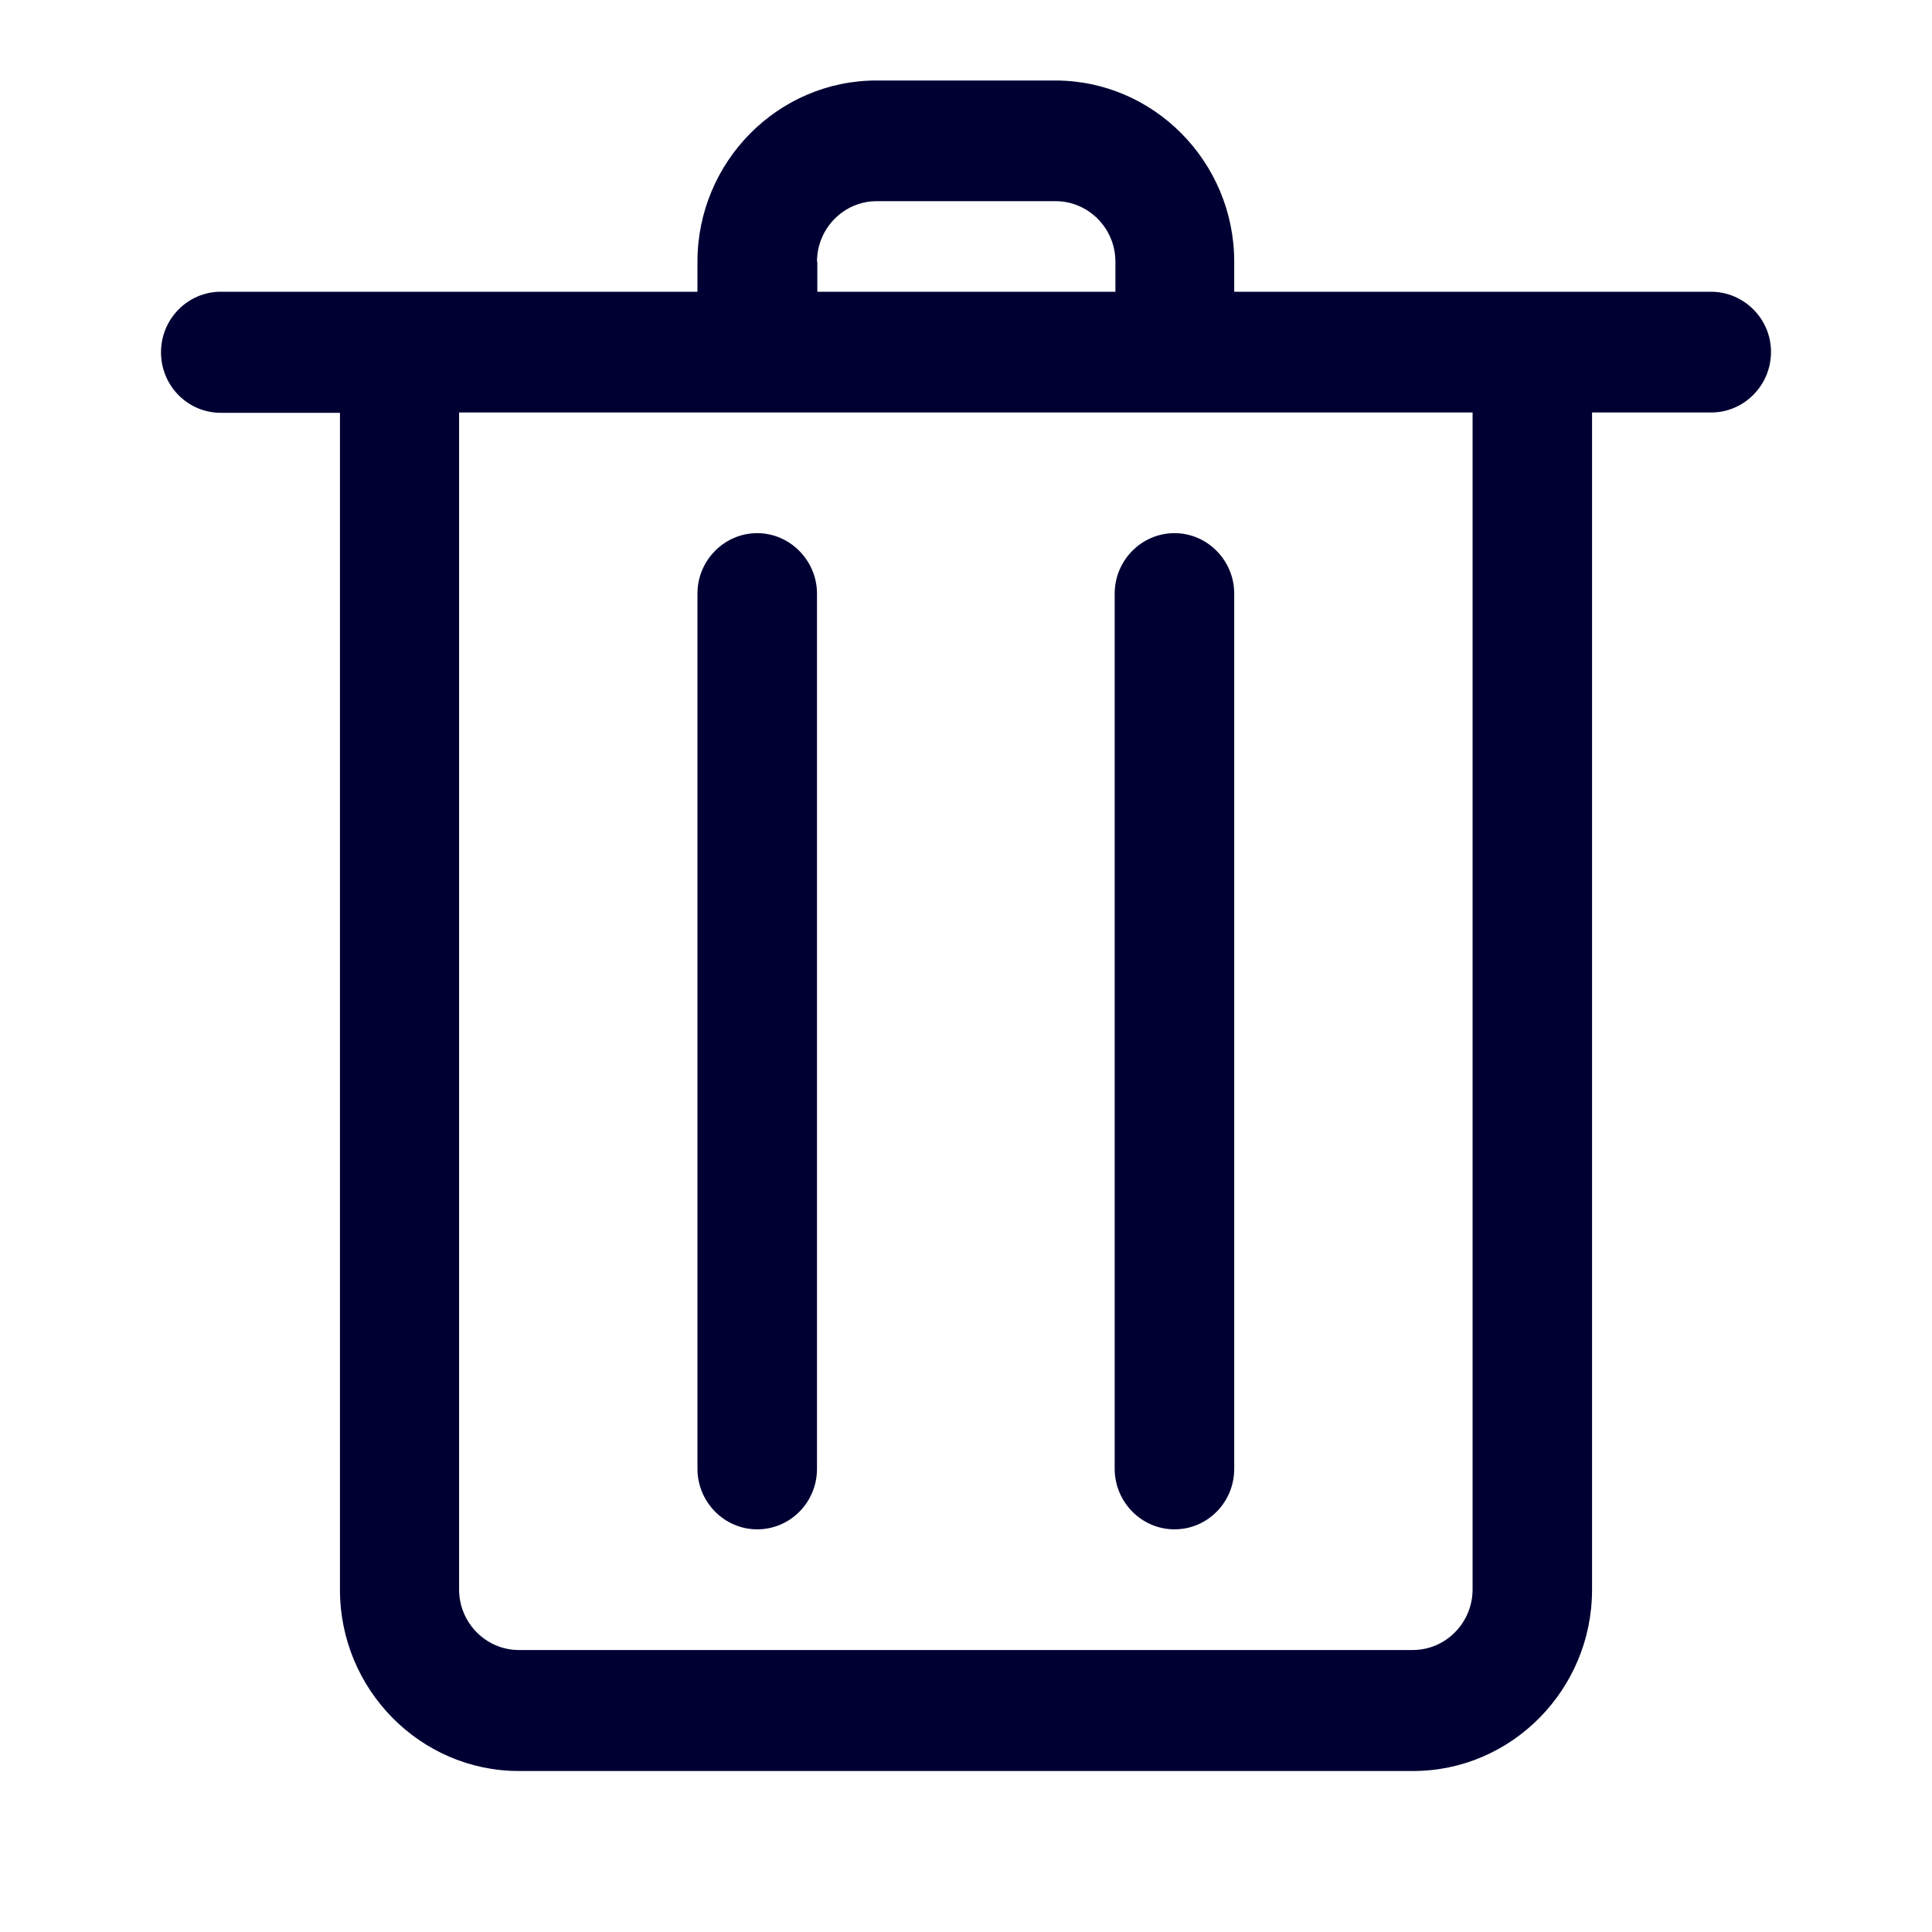<svg width="24" height="24" viewBox="0 0 24 24" fill="none" xmlns="http://www.w3.org/2000/svg">
<path fill-rule="evenodd" clip-rule="evenodd" d="M15.332 3.624H21.254C21.66 3.624 22 3.956 22 4.372C22 4.788 21.664 5.124 21.258 5.124H19.777V19.749C19.777 20.988 18.778 22 17.555 22H6.445C5.222 22 4.223 20.988 4.223 19.749V5.128H2.742C2.332 5.128 2 4.792 2 4.376C2 3.96 2.336 3.624 2.742 3.624H8.664V3.251C8.664 2.012 9.663 1 10.887 1H13.109C14.333 1 15.332 2.012 15.332 3.251V3.624ZM10.891 2.499C10.48 2.499 10.149 2.839 10.149 3.251H10.153V3.624H13.856V3.251C13.856 2.835 13.52 2.499 13.113 2.499H10.891ZM18.293 19.745C18.293 20.157 17.961 20.497 17.55 20.497H6.445C6.039 20.497 5.703 20.161 5.703 19.745V5.124H18.293V19.745ZM9.406 6.623C9 6.623 8.664 6.959 8.664 7.374V18.246C8.664 18.657 8.996 18.998 9.406 18.998C9.817 18.998 10.149 18.662 10.149 18.246V7.374C10.149 6.963 9.813 6.623 9.406 6.623ZM13.847 7.374V18.246C13.847 18.657 14.179 18.998 14.59 18.998C15 18.998 15.332 18.662 15.332 18.246V7.374C15.332 6.963 15 6.623 14.59 6.623C14.179 6.623 13.847 6.963 13.847 7.374Z" fill="#000033"/>
</svg>
